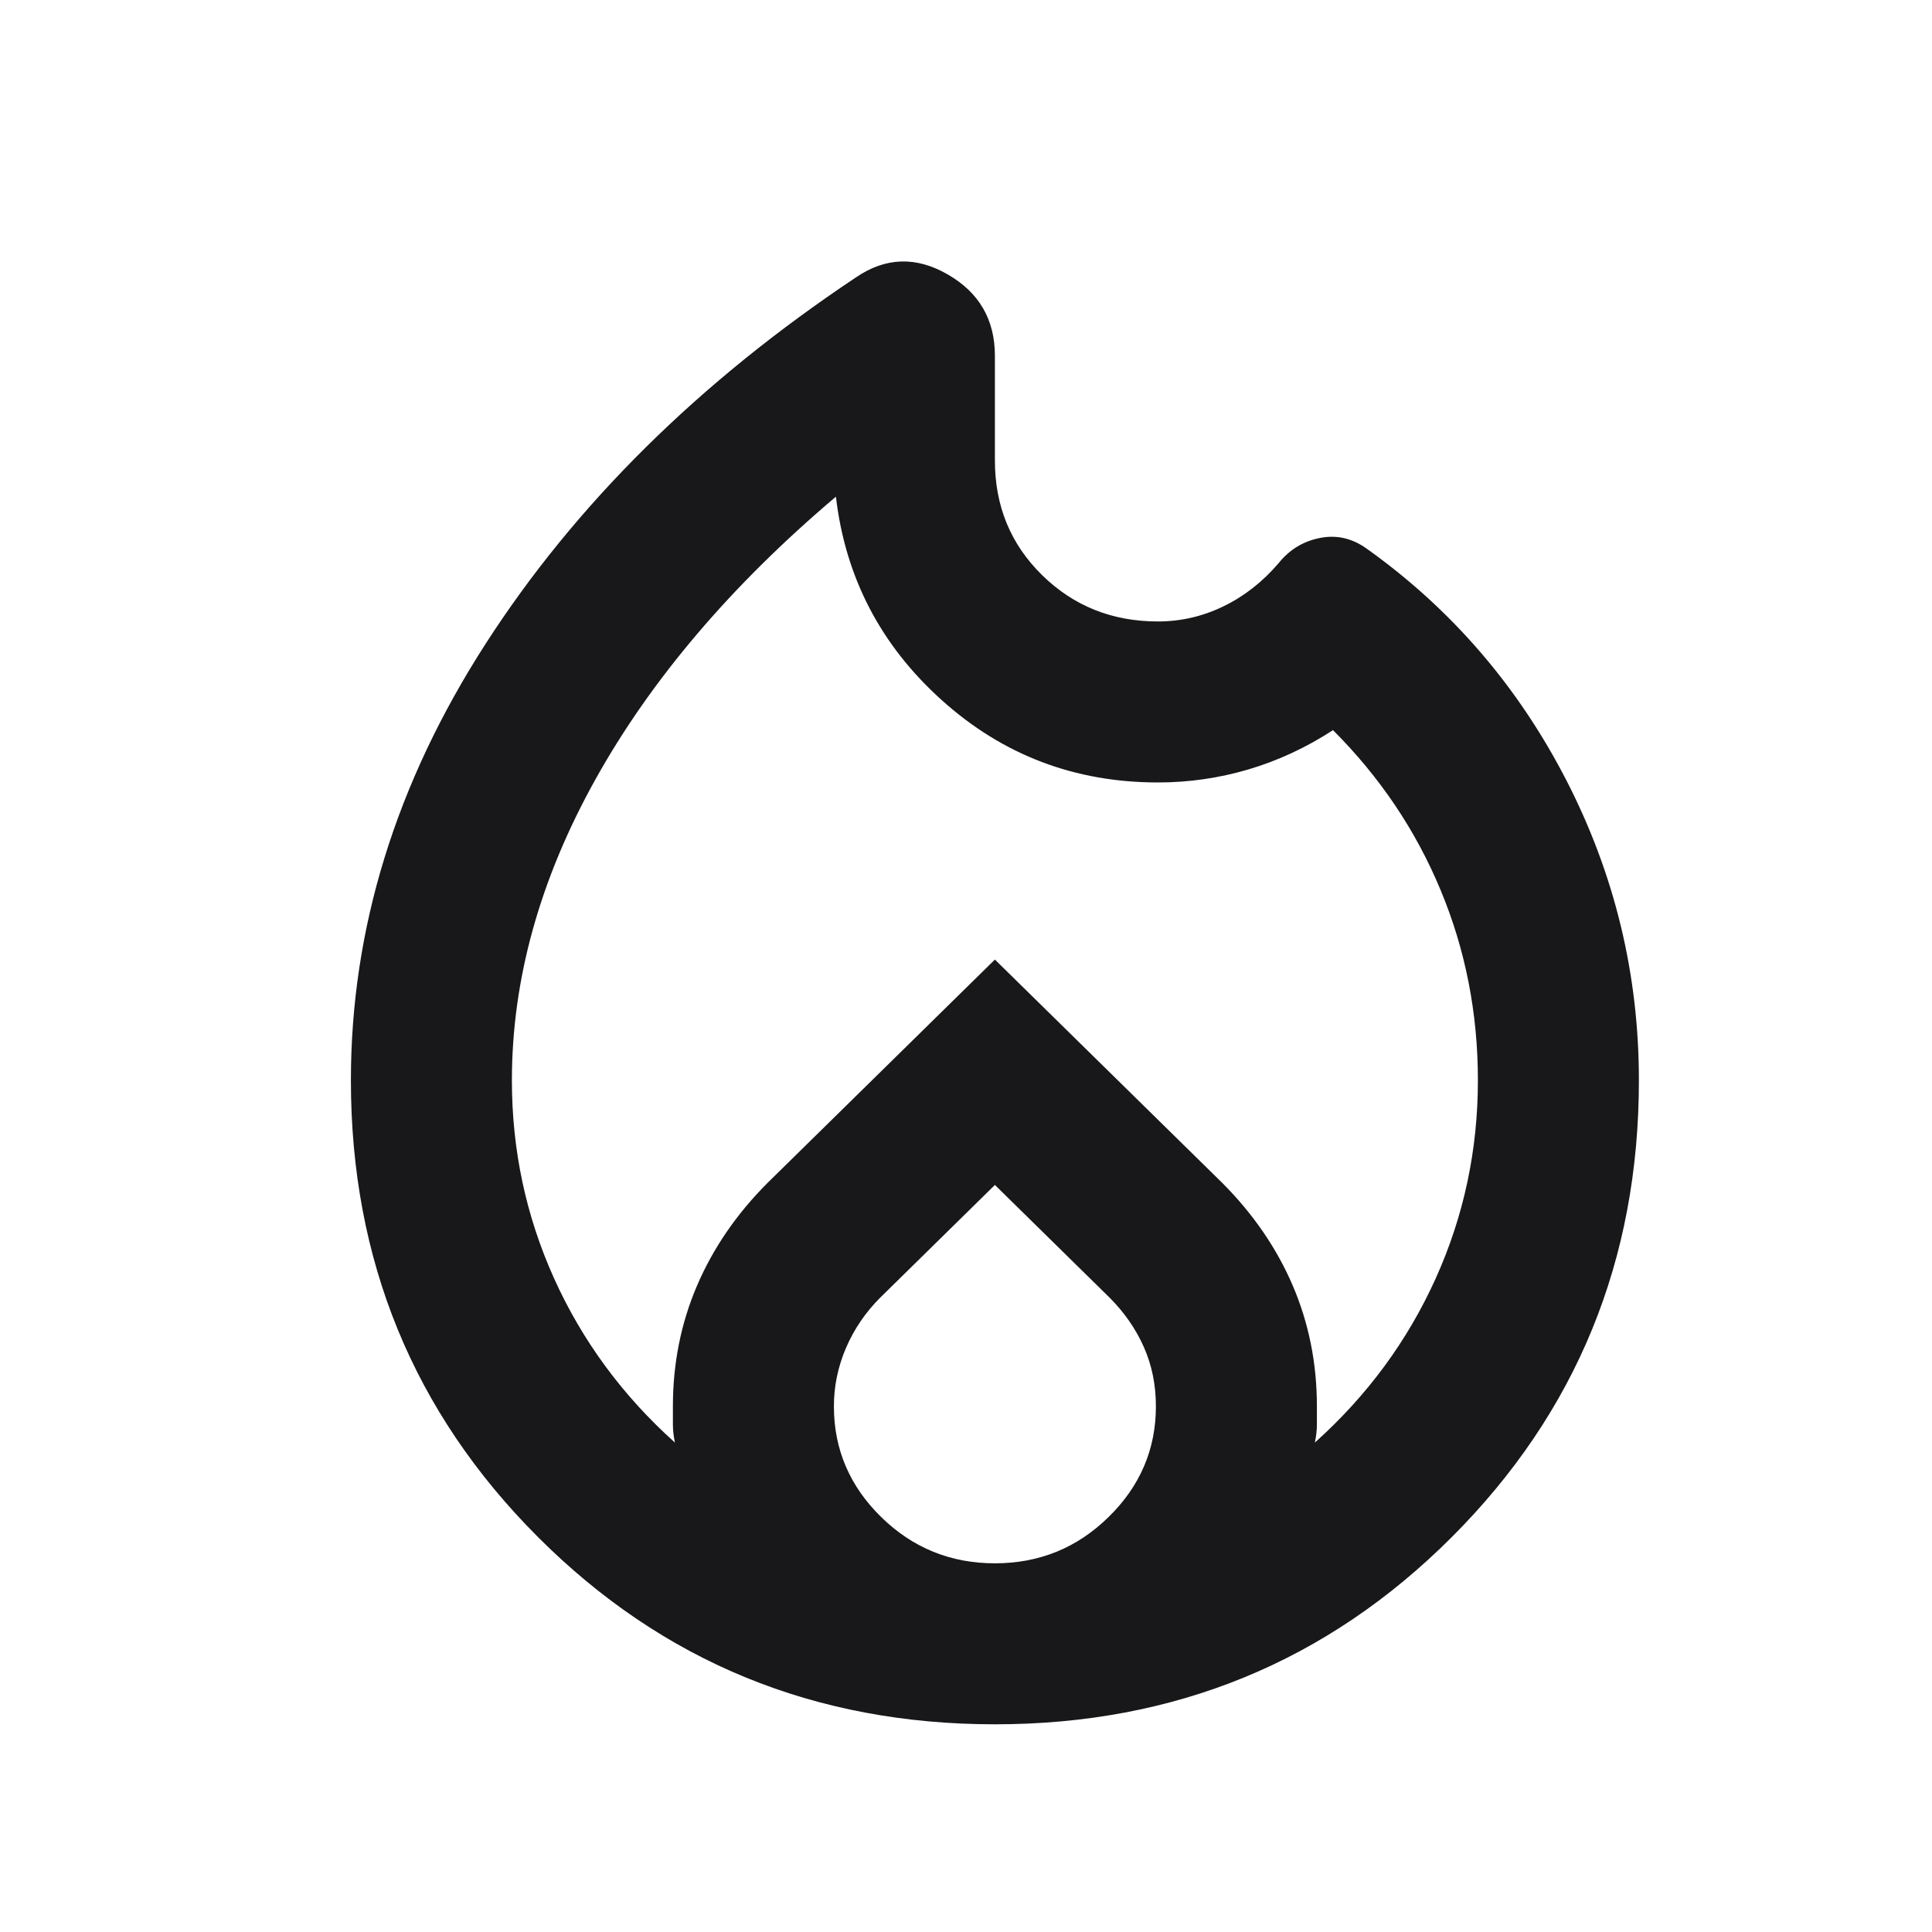 <svg width="24" height="24" viewBox="0 0 24 24" fill="none" xmlns="http://www.w3.org/2000/svg">
<g id="local_fire_department">
<path id="Union" d="M12.359 21.42C10.126 21.42 8.234 20.645 6.684 19.095C5.134 17.545 4.359 15.653 4.359 13.42C4.359 11.537 4.917 9.729 6.034 7.995C7.151 6.262 8.684 4.745 10.634 3.445C11.001 3.195 11.38 3.183 11.771 3.408C12.163 3.633 12.359 3.97 12.359 4.42V5.72C12.359 6.287 12.555 6.762 12.946 7.145C13.338 7.529 13.817 7.72 14.384 7.72C14.667 7.72 14.938 7.658 15.196 7.533C15.455 7.408 15.684 7.229 15.884 6.995C16.017 6.829 16.188 6.724 16.396 6.683C16.605 6.641 16.801 6.687 16.984 6.82C18.034 7.57 18.859 8.529 19.459 9.695C20.059 10.862 20.359 12.104 20.359 13.42C20.359 15.653 19.584 17.545 18.034 19.095C16.484 20.645 14.592 21.42 12.359 21.42ZM6.359 13.42C6.359 14.287 6.534 15.108 6.884 15.883C7.234 16.658 7.734 17.337 8.384 17.92C8.367 17.837 8.359 17.762 8.359 17.695V17.47C8.359 16.937 8.459 16.437 8.659 15.97C8.859 15.504 9.151 15.079 9.534 14.695L12.359 11.92L15.184 14.695C15.567 15.079 15.859 15.504 16.059 15.97C16.259 16.437 16.359 16.937 16.359 17.47V17.695C16.359 17.762 16.351 17.837 16.334 17.92C16.984 17.337 17.484 16.658 17.834 15.883C18.184 15.108 18.359 14.287 18.359 13.42C18.359 12.587 18.205 11.799 17.896 11.058C17.588 10.316 17.142 9.653 16.559 9.07C16.226 9.287 15.876 9.449 15.509 9.558C15.142 9.666 14.767 9.72 14.384 9.72C13.351 9.72 12.455 9.379 11.696 8.695C10.938 8.012 10.501 7.17 10.384 6.17C9.084 7.27 8.088 8.441 7.396 9.683C6.705 10.924 6.359 12.17 6.359 13.42ZM12.359 14.72L10.934 16.12C10.751 16.303 10.609 16.512 10.509 16.745C10.409 16.979 10.359 17.22 10.359 17.47C10.359 18.003 10.555 18.462 10.946 18.845C11.338 19.229 11.809 19.42 12.359 19.42C12.909 19.42 13.38 19.229 13.771 18.845C14.163 18.462 14.359 18.003 14.359 17.47C14.359 17.203 14.309 16.958 14.209 16.733C14.109 16.508 13.967 16.303 13.784 16.12L12.359 14.72Z" fill="#18181B"/>
</g>
</svg>

